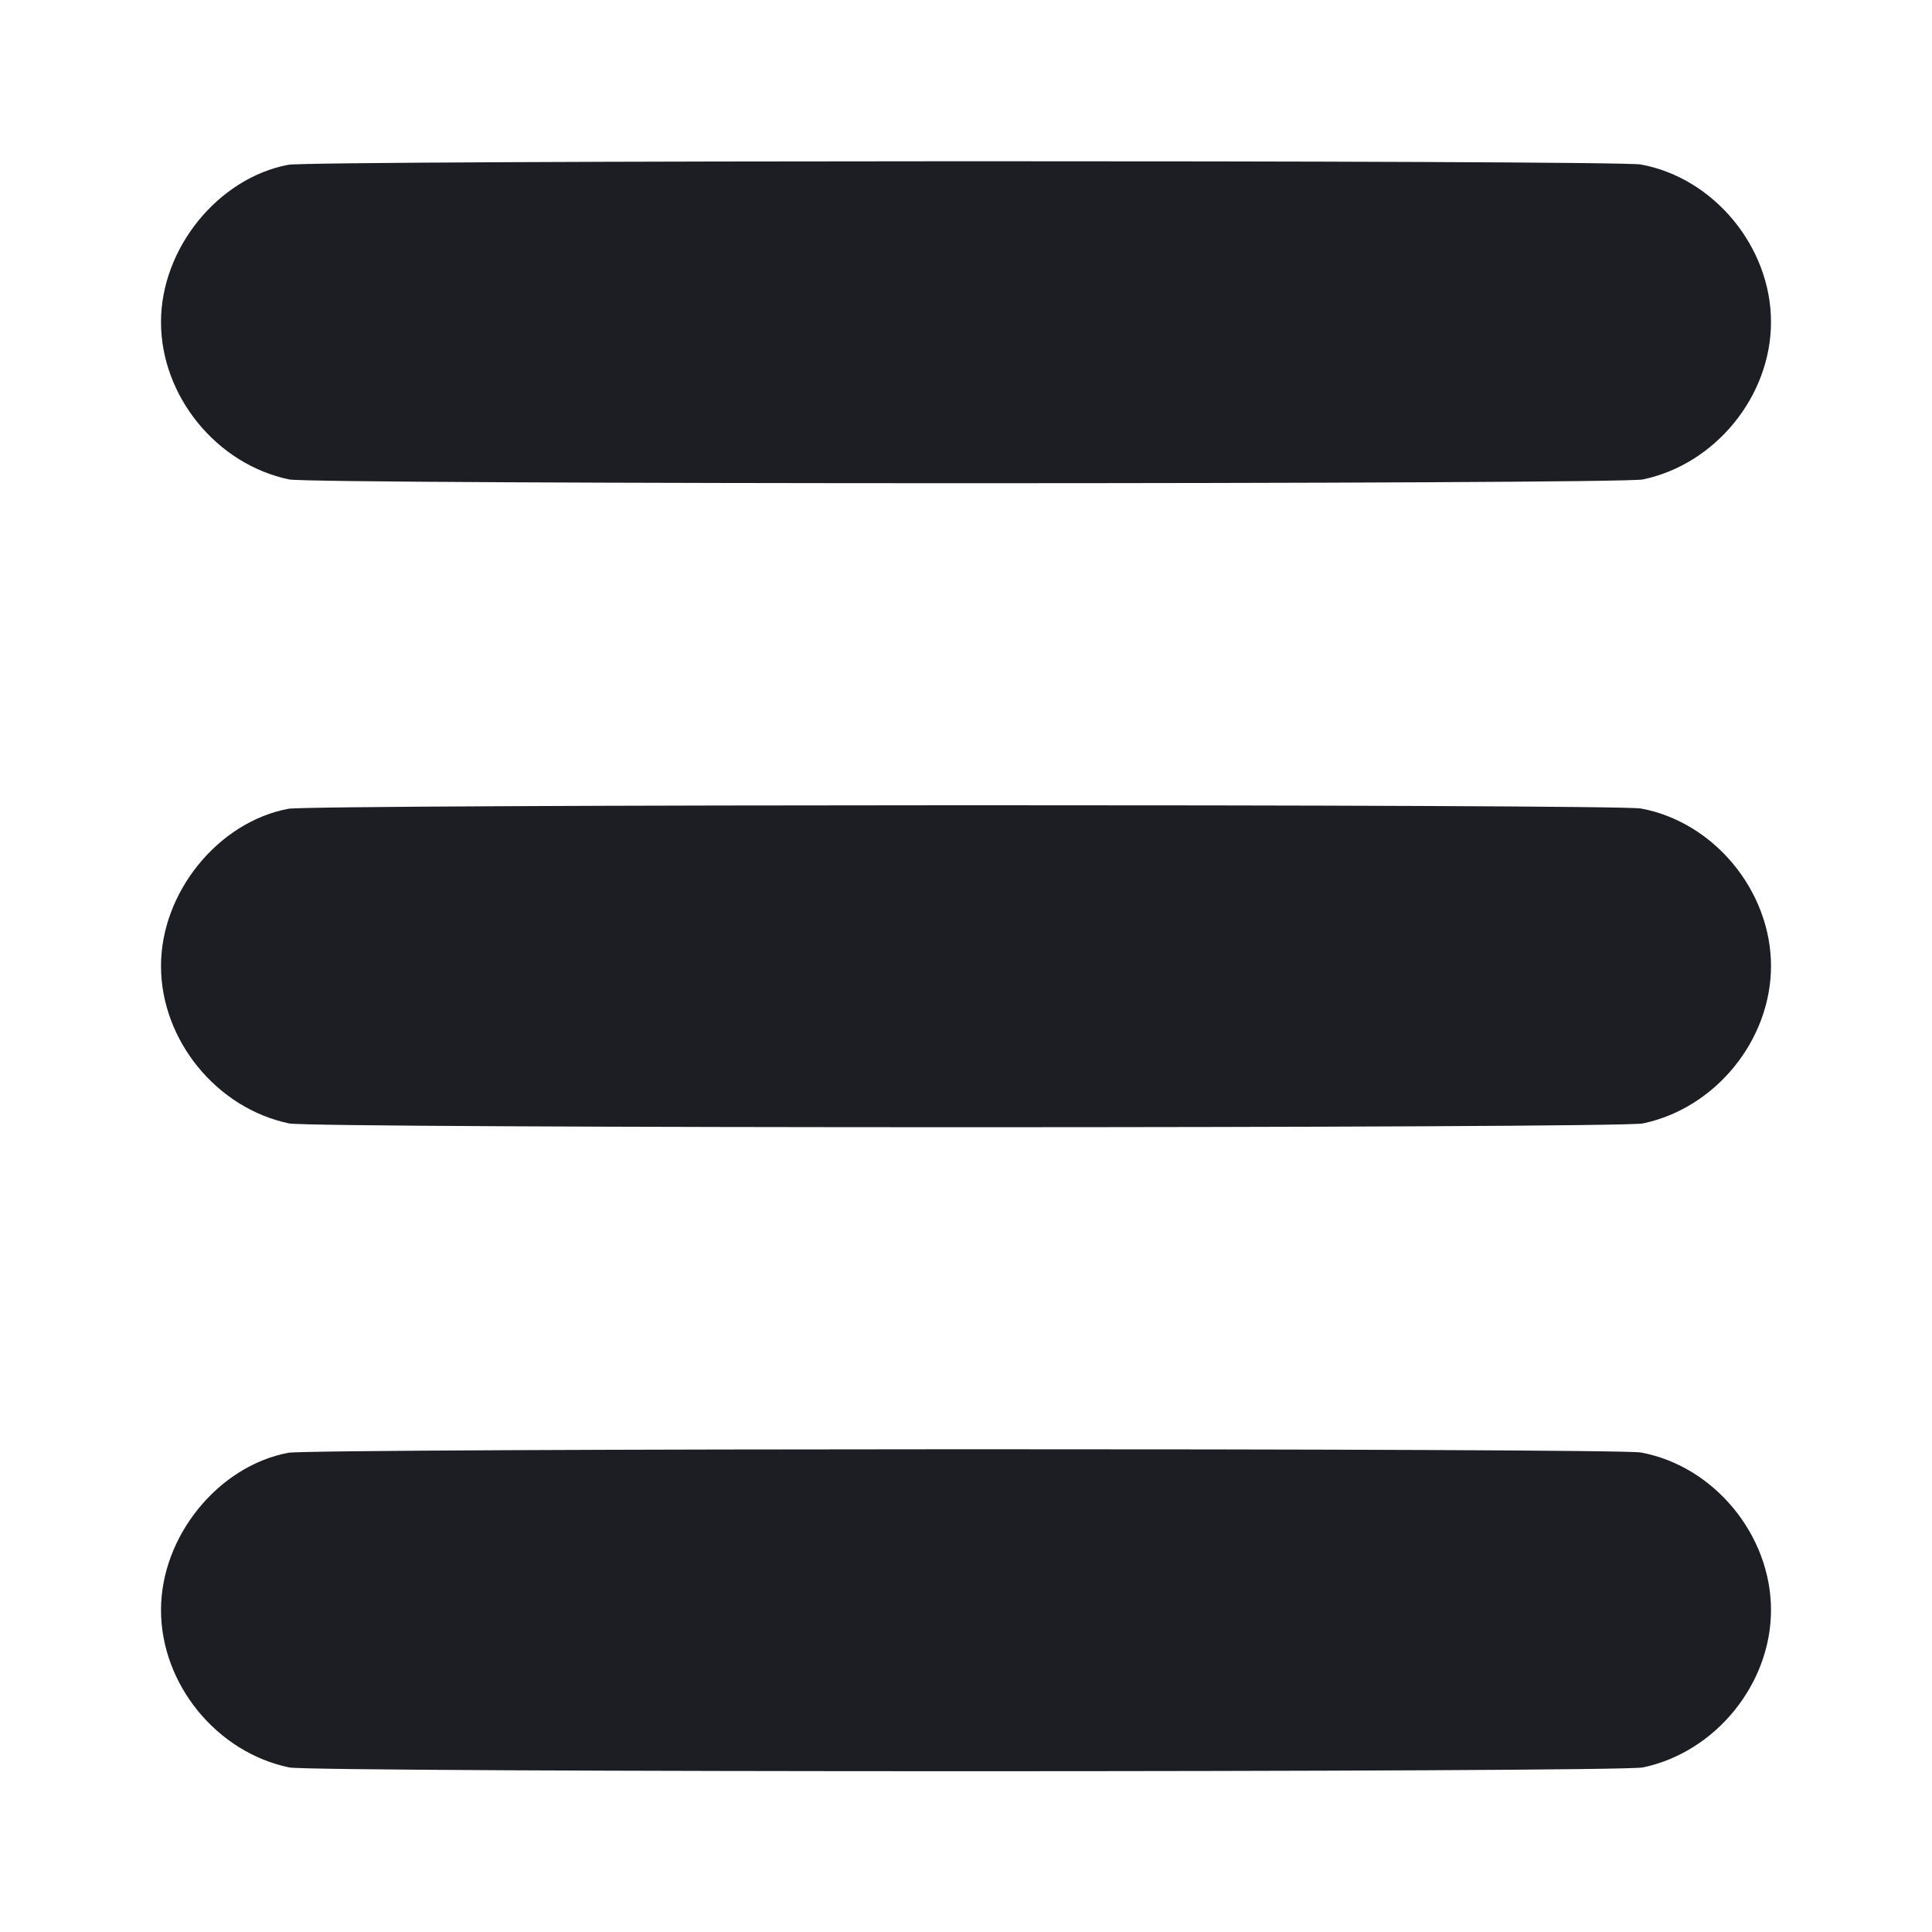 <svg width="1200" height="1200" viewBox="0 0 1200 1200" fill="none" xmlns="http://www.w3.org/2000/svg"><path d="M179.020 102.350 C 135.331 110.682,100.000 154.343,100.000 200.000 C 100.000 246.006,134.495 288.384,179.598 297.790 C 194.606 300.919,1005.394 300.919,1020.402 297.790 C 1065.505 288.384,1100.000 246.006,1100.000 200.000 C 1100.000 153.377,1064.524 110.458,1019.133 102.168 C 1003.766 99.361,193.773 99.537,179.020 102.350 M179.020 502.350 C 135.331 510.682,100.000 554.343,100.000 600.000 C 100.000 646.006,134.495 688.384,179.598 697.790 C 194.606 700.919,1005.394 700.919,1020.402 697.790 C 1065.505 688.384,1100.000 646.006,1100.000 600.000 C 1100.000 553.377,1064.524 510.458,1019.133 502.168 C 1003.766 499.361,193.773 499.537,179.020 502.350 M179.020 902.350 C 135.331 910.682,100.000 954.343,100.000 1000.000 C 100.000 1046.006,134.495 1088.384,179.598 1097.790 C 194.606 1100.919,1005.394 1100.919,1020.402 1097.790 C 1065.505 1088.384,1100.000 1046.006,1100.000 1000.000 C 1100.000 953.377,1064.524 910.458,1019.133 902.168 C 1003.766 899.361,193.773 899.537,179.020 902.350 " fill="#1D1E23" stroke="none" fill-rule="evenodd"></path></svg>